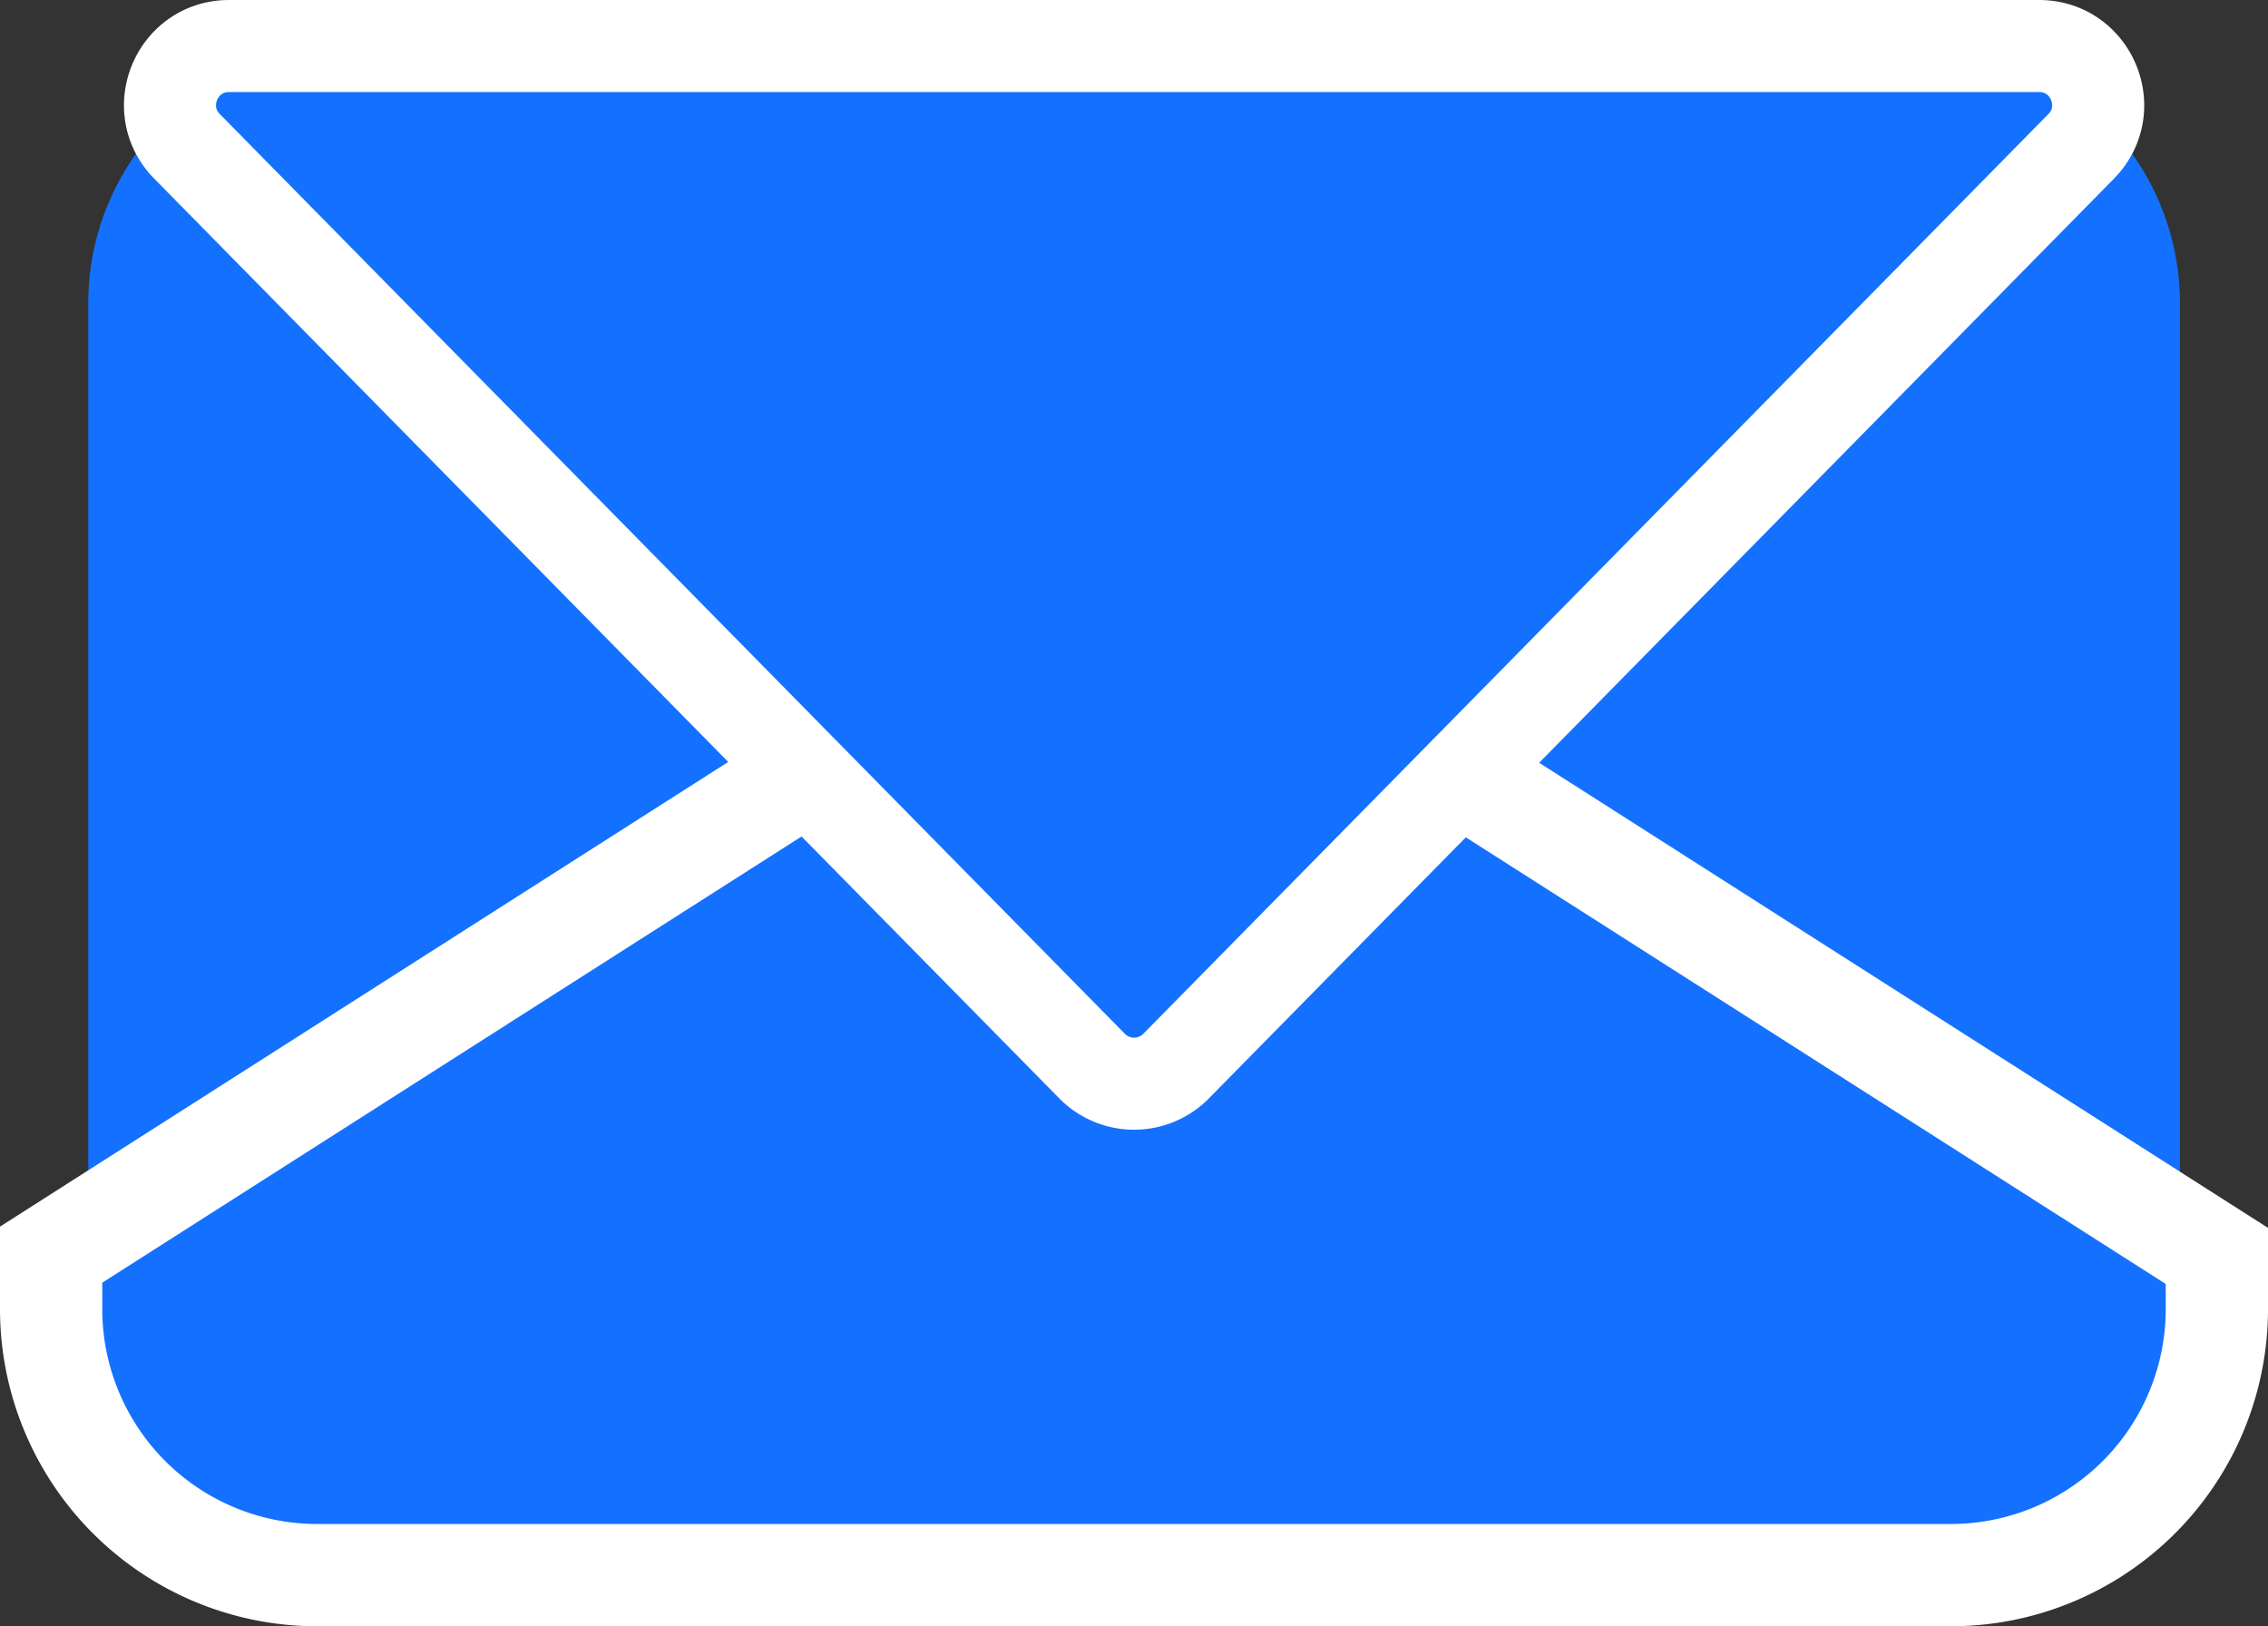 <svg id="contactus" xmlns="http://www.w3.org/2000/svg" viewBox="0 0 1330.69 954"><rect x="0" y="0" width="1330.69" height="954" fill="#333333" stroke="none"/><defs><style>.cls-1,.cls-2,.cls-3{fill:#1471ff;}.cls-2,.cls-3{stroke:#fff;stroke-miterlimit:10;}.cls-2{stroke-width:60px;}.cls-3{stroke-width:54px;}</style></defs><path class="cls-1" d="M2822,336.78v595a150.77,150.77,0,0,1-150.78,150.78H1745.58A150.77,150.77,0,0,1,1594.8,931.74v-595A150.76,150.76,0,0,1,1745.58,186h925.68A150.76,150.76,0,0,1,2822,336.78Z" transform="translate(-1543 -159)"/><path class="cls-2" d="M2843.69,895.74v31.14A156.12,156.12,0,0,1,2687.56,1083H1729.12A156.11,156.11,0,0,1,1573,926.88V895l540.91-345.09L2207.75,490l94.47,60.28Z" transform="translate(-1543 -159)"/><path class="cls-3" d="M1652.74,244.87l531,539.51a34.61,34.61,0,0,0,49.32,0l531-539.51c21.53-21.87,6-58.87-24.66-58.87h-1062C1646.71,186,1631.21,223,1652.74,244.87Z" transform="translate(-1543 -159)"/></svg>